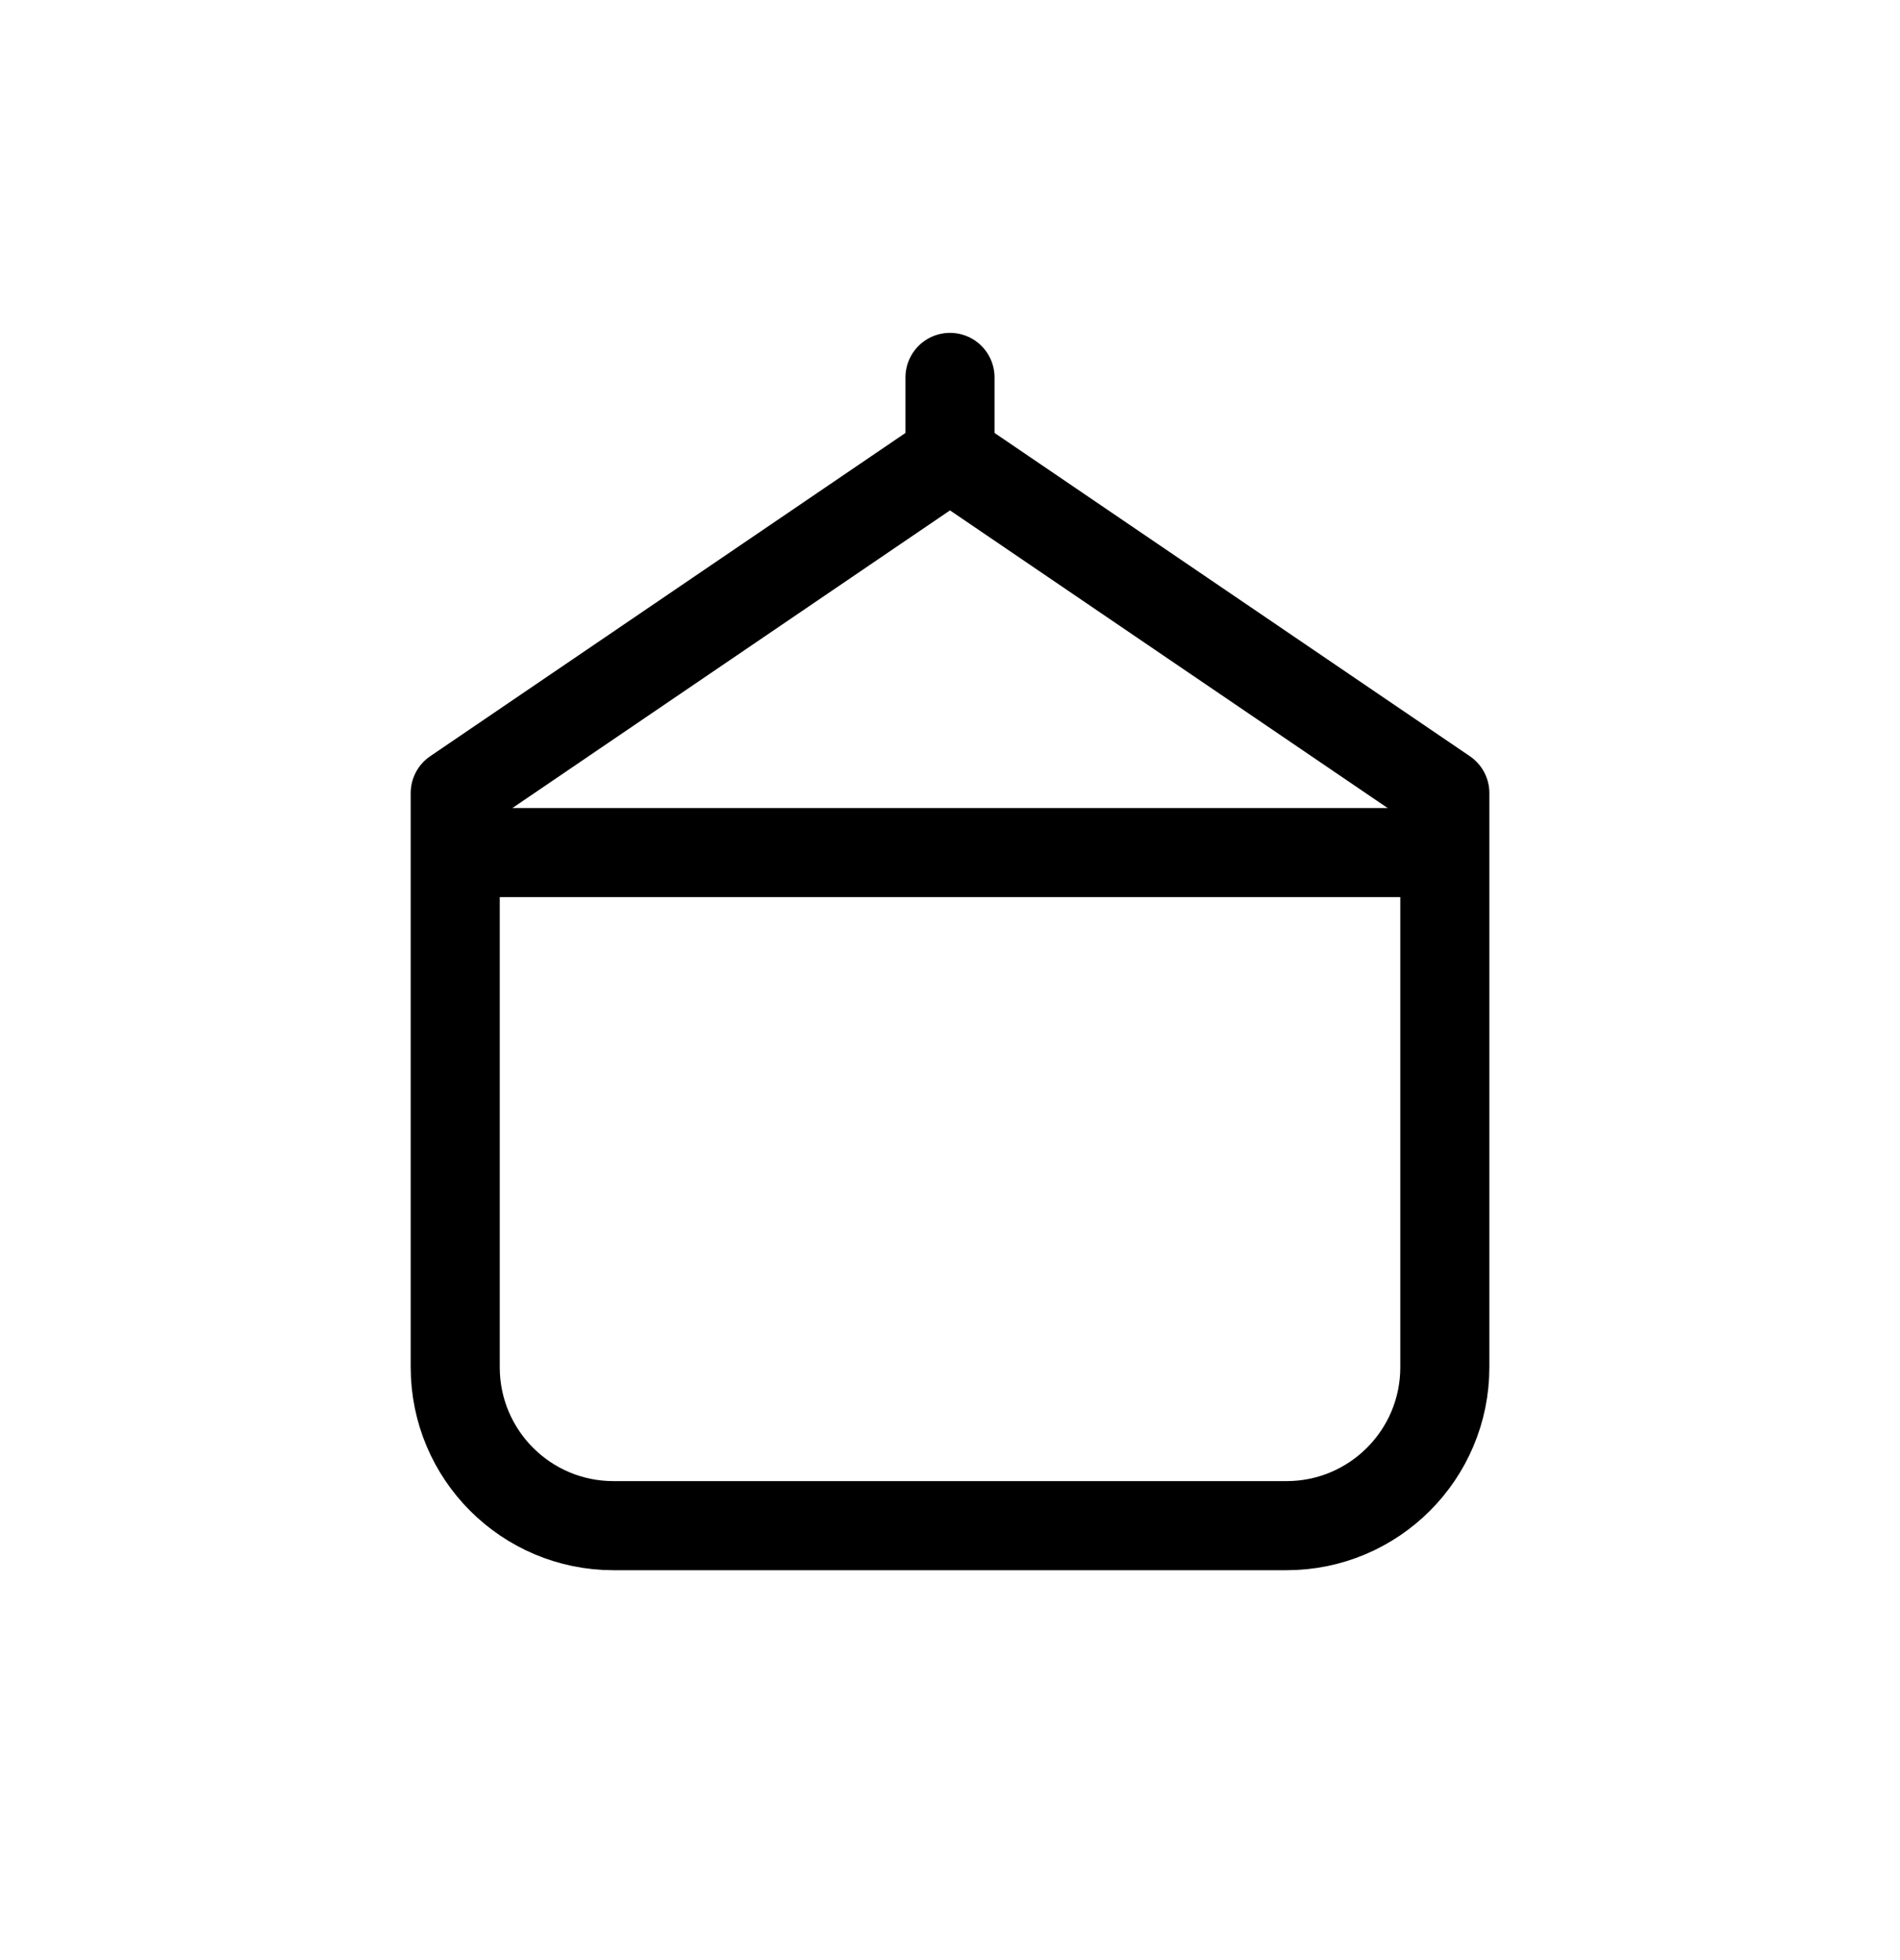 <svg width="32" height="33" viewBox="0 0 32 33" fill="none" xmlns="http://www.w3.org/2000/svg">
<path d="M21.667 25.686H10.333C8.86 25.686 7.667 24.492 7.667 23.019V13.352L16 7.686L24.334 13.352V23.019C24.334 24.492 23.14 25.686 21.667 25.686Z" stroke="black" stroke-width="1.5" stroke-linecap="round" stroke-linejoin="round"/>
<path d="M8 14.354H24" stroke="black" stroke-width="1.5" stroke-linecap="round" stroke-linejoin="round"/>
<path d="M16 7.687V6.354" stroke="black" stroke-width="1.5" stroke-linecap="round" stroke-linejoin="round"/>
</svg>
